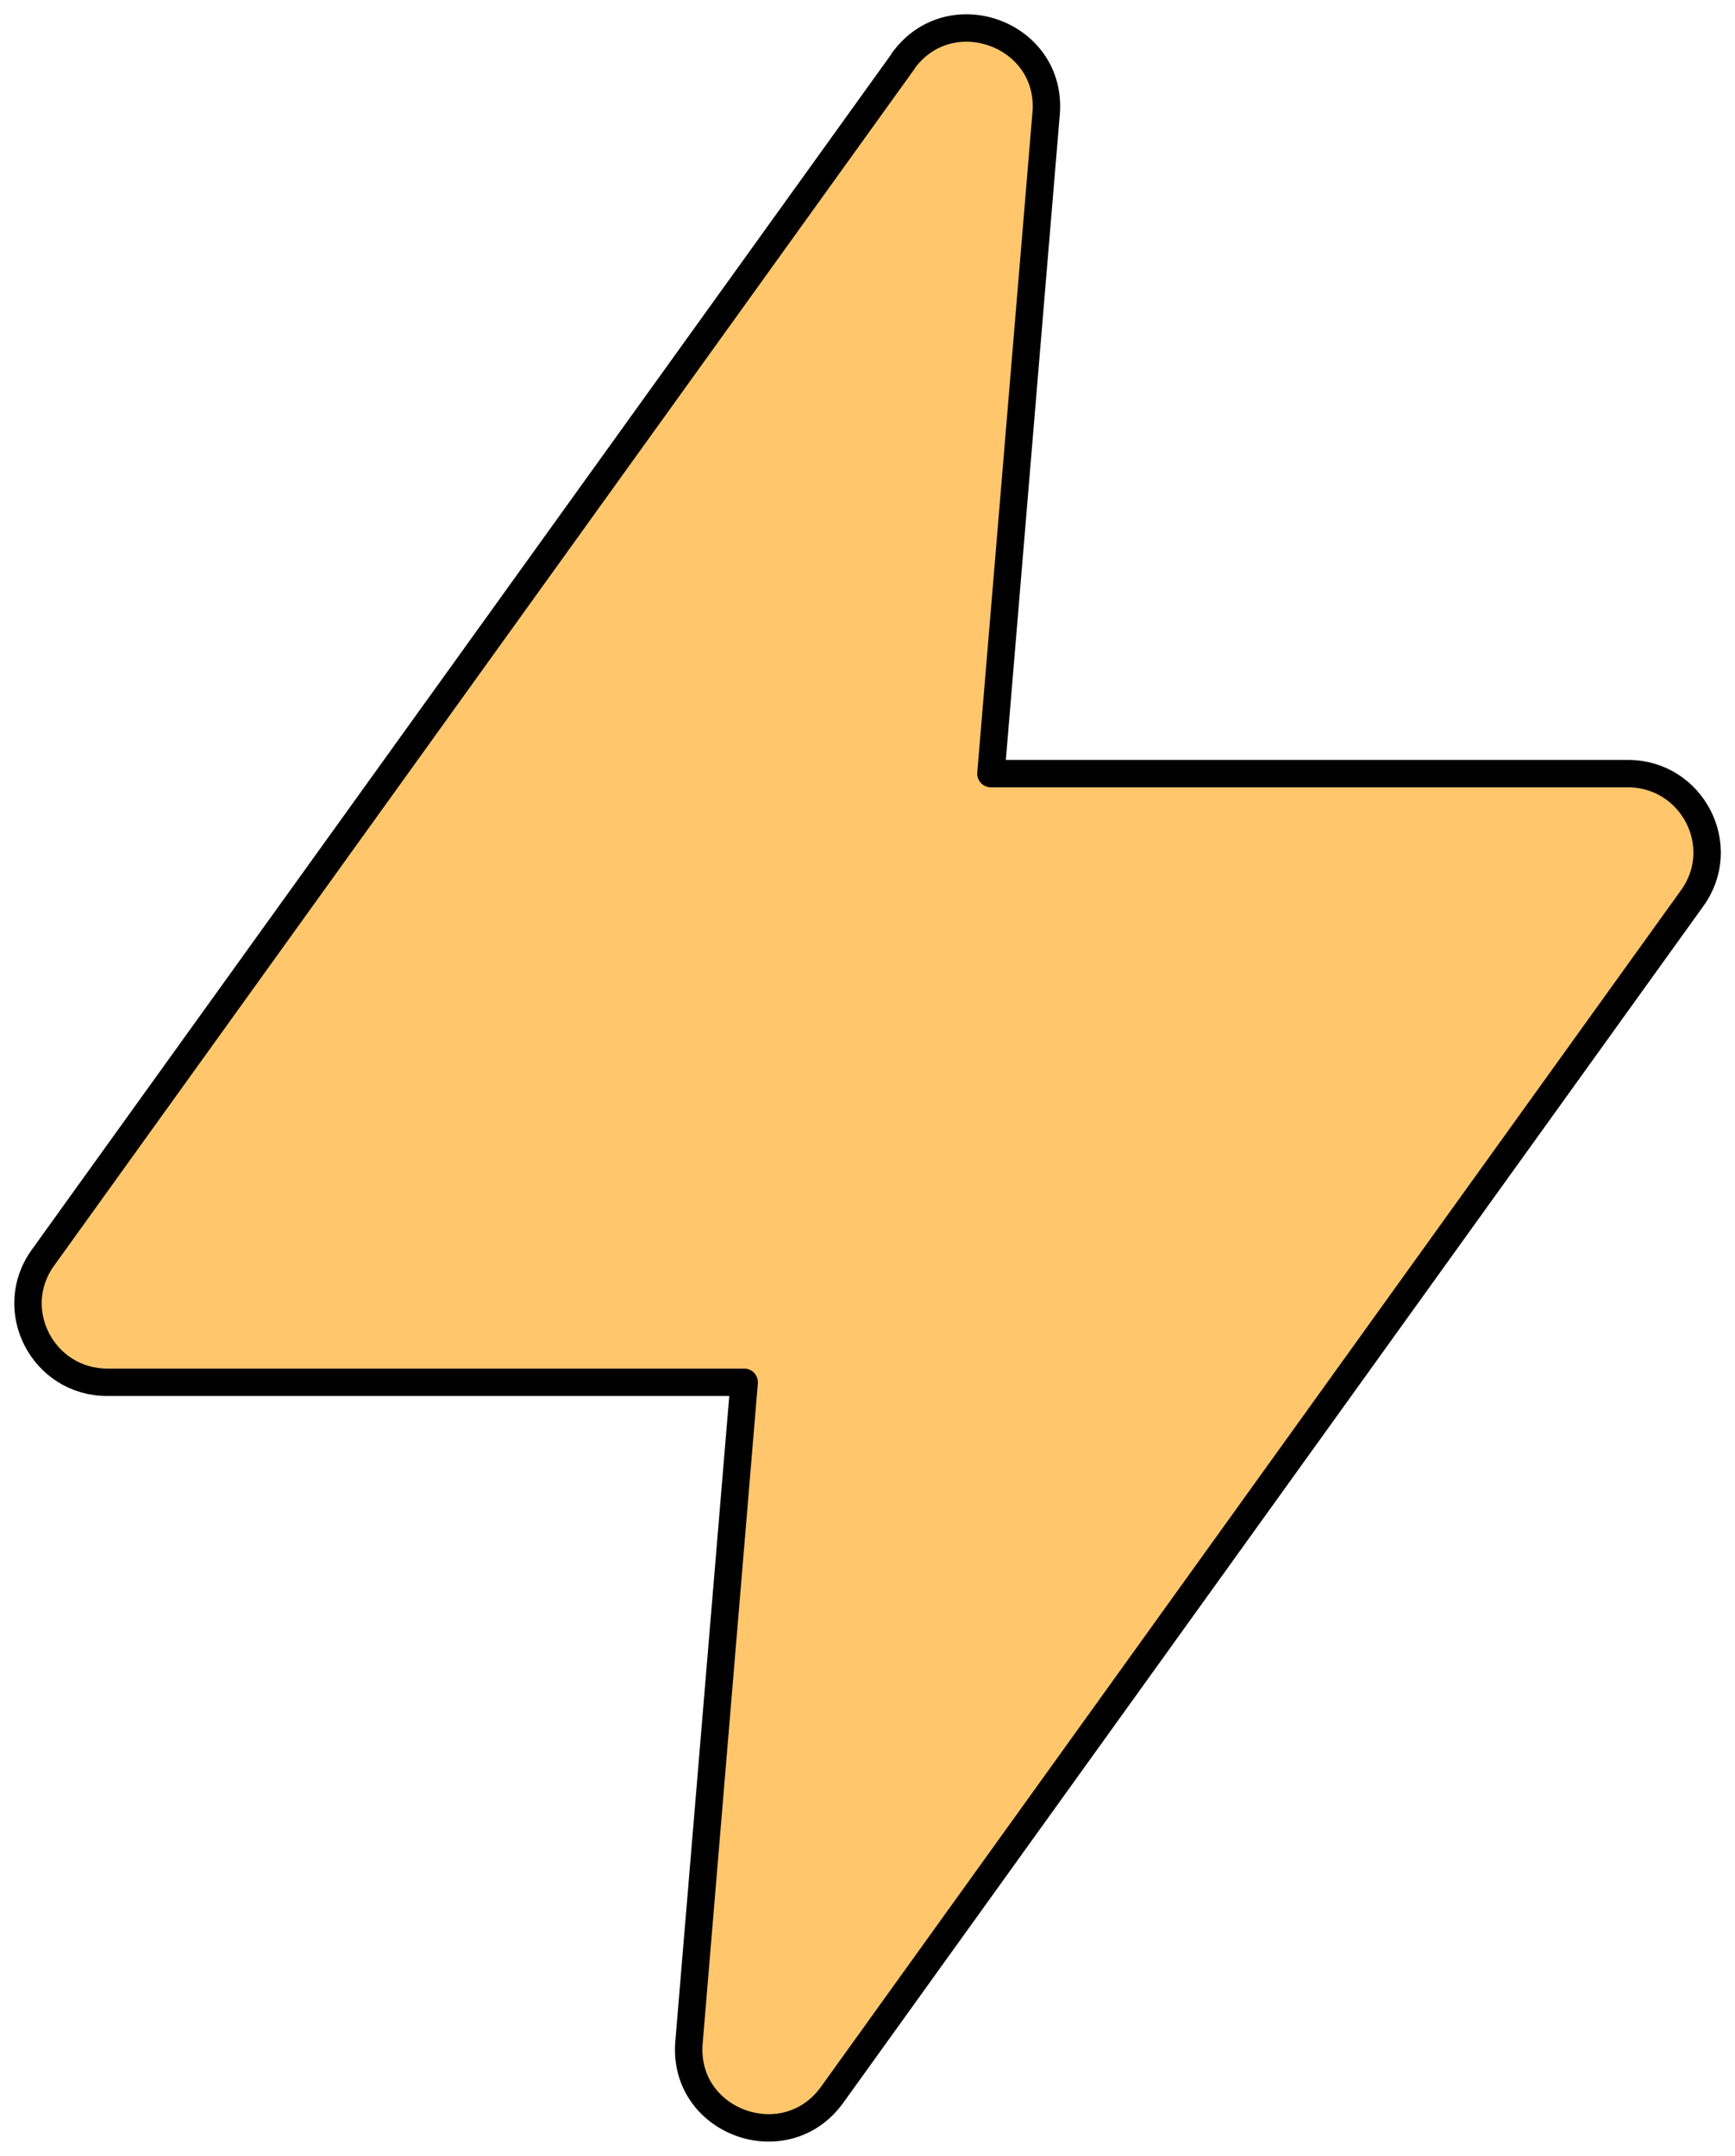 <svg width="62" height="77" viewBox="0 0 62 77" fill="none" xmlns="http://www.w3.org/2000/svg">
<path d="M32.271 2.191L1.535 44.919C0.191 46.782 1.535 49.37 3.834 49.37H26.593L24.621 72.946C24.383 75.796 28.063 77.134 29.734 74.821L60.469 32.081C61.813 30.218 60.469 27.631 58.171 27.631H35.411L37.383 4.054C37.622 1.204 33.941 -0.134 32.271 2.179V2.191Z" fill="#FFC66B" stroke="black" stroke-width="0.98" stroke-linecap="round" stroke-linejoin="round"/>
</svg>
